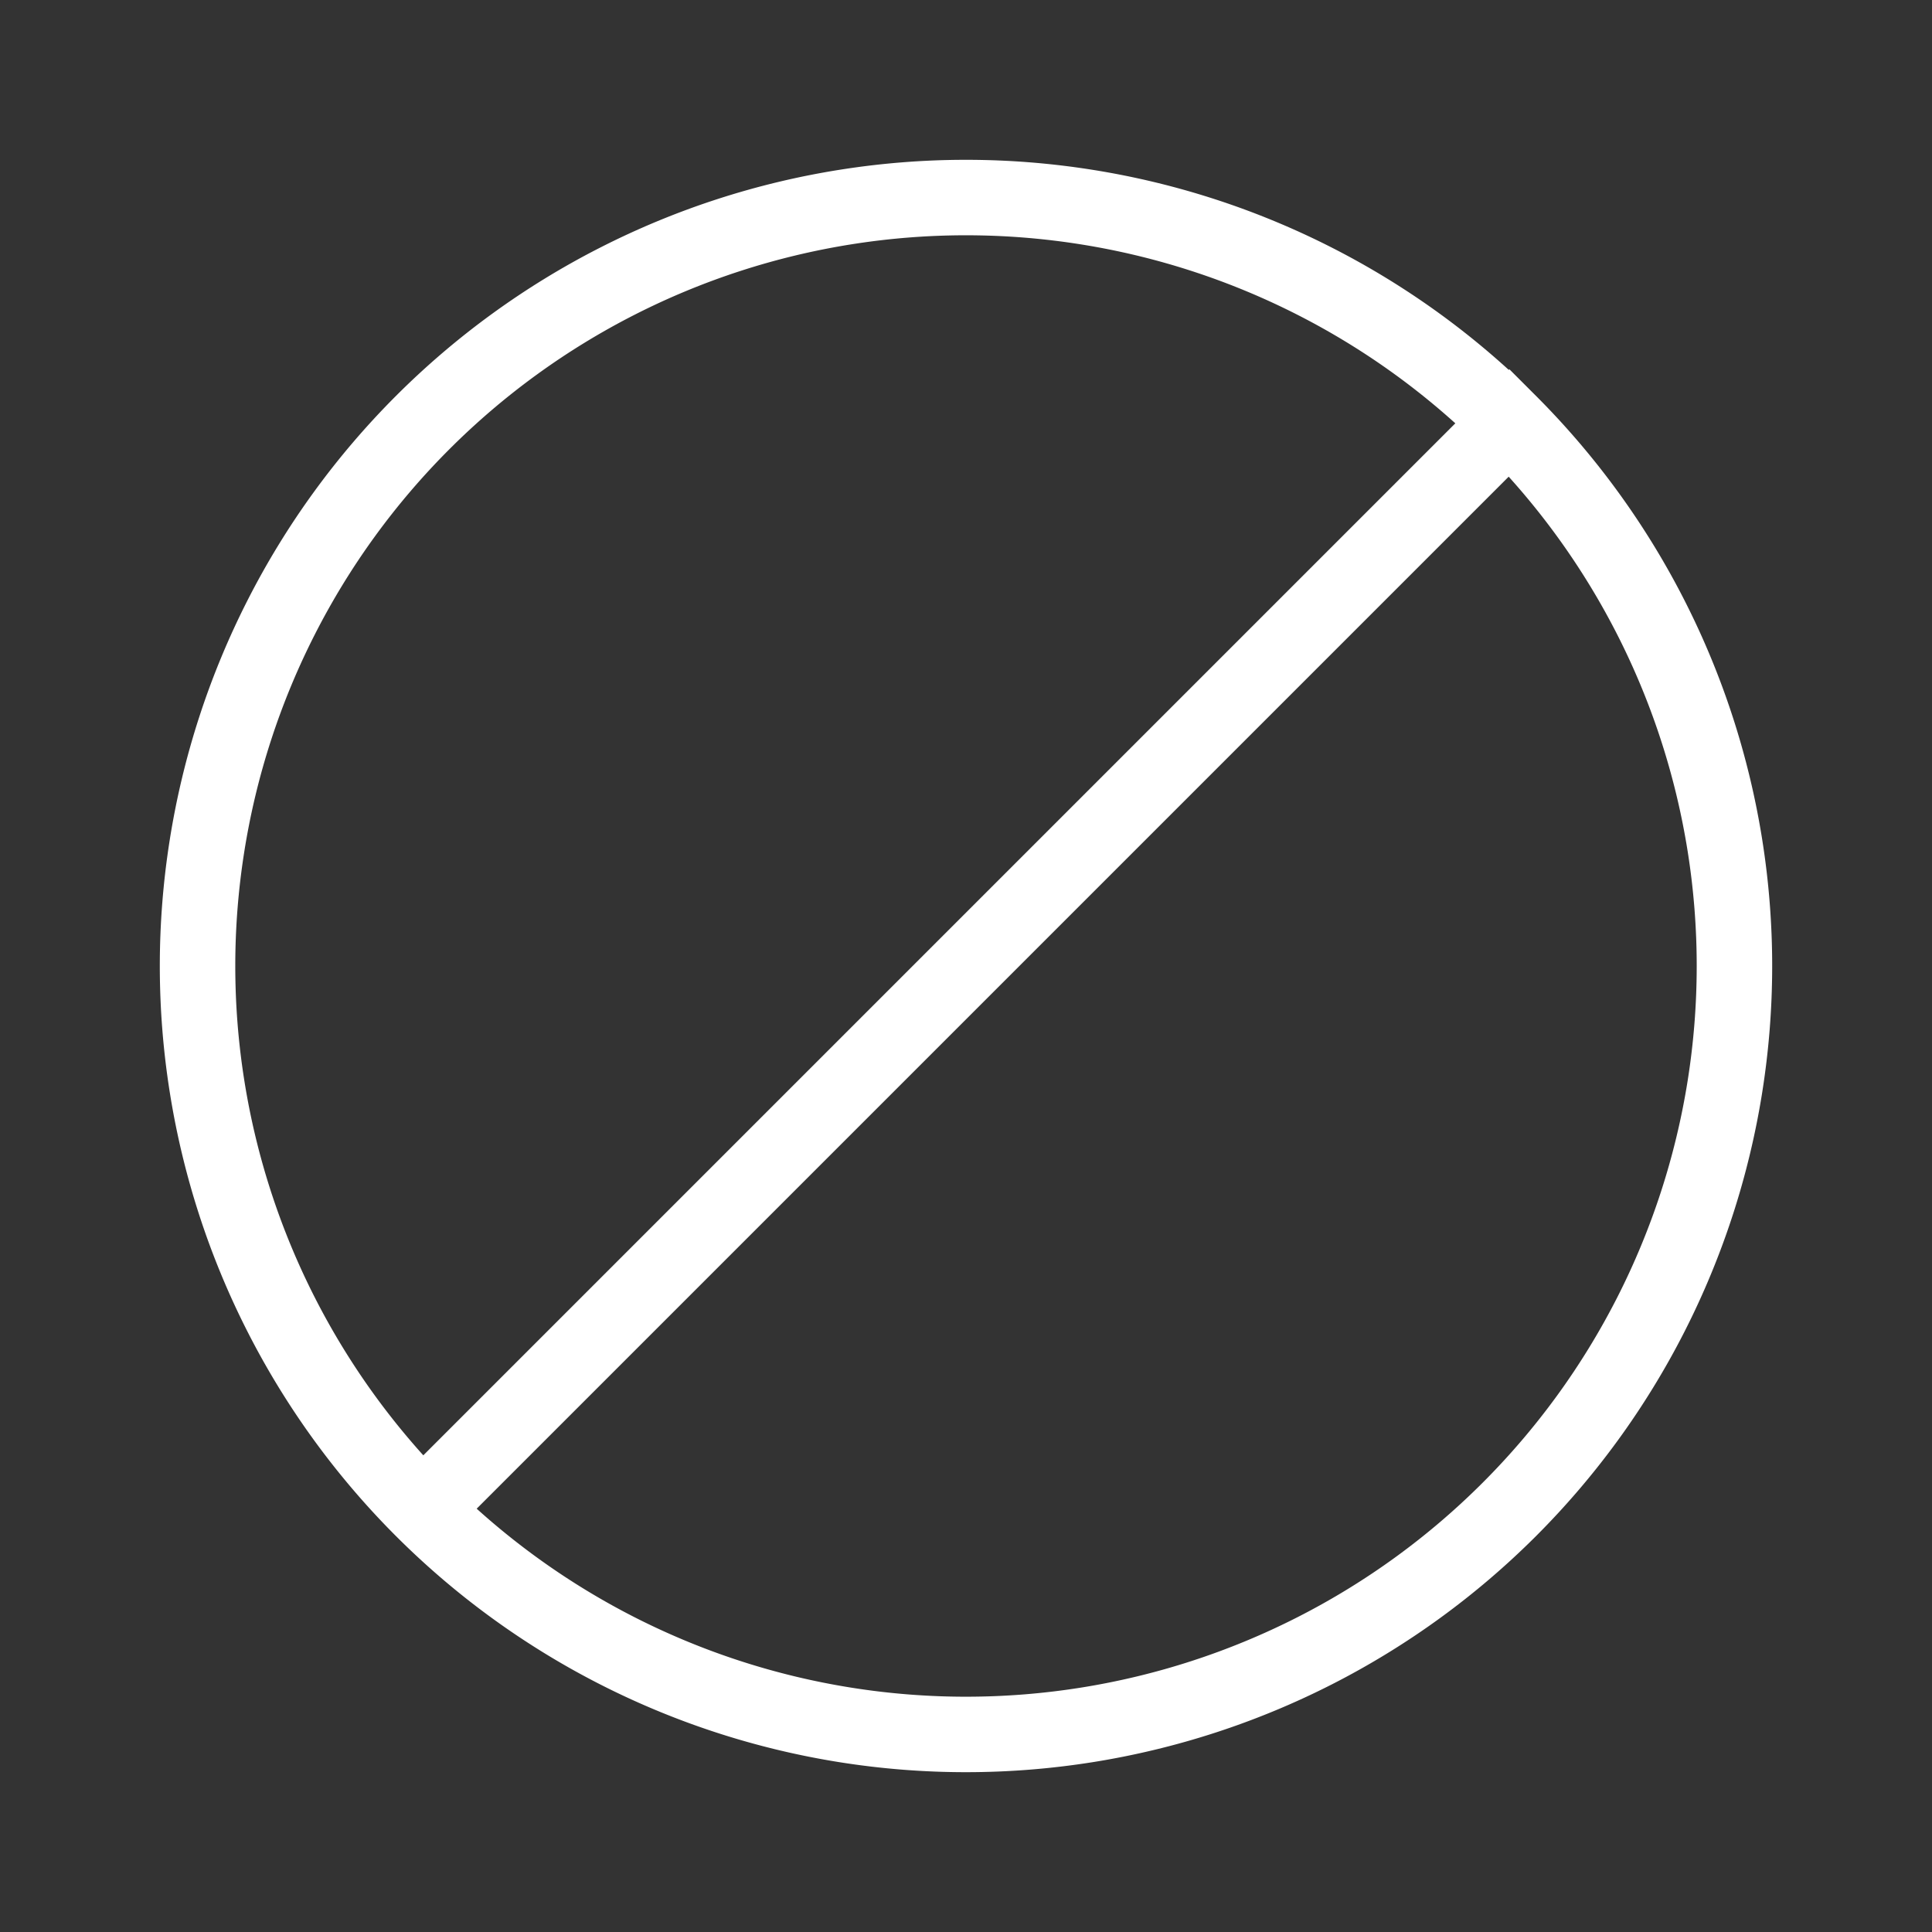 <svg xmlns="http://www.w3.org/2000/svg" viewBox="0 0 128 128" fill="none" stroke="#fff" stroke-width="5"><rect x="0" y="0" width="128" height="128" fill="#333333" stroke="none"/><path d="M28 100l72-72A1 1 0 0128 100a1 1 0 0172-72"/></svg>
